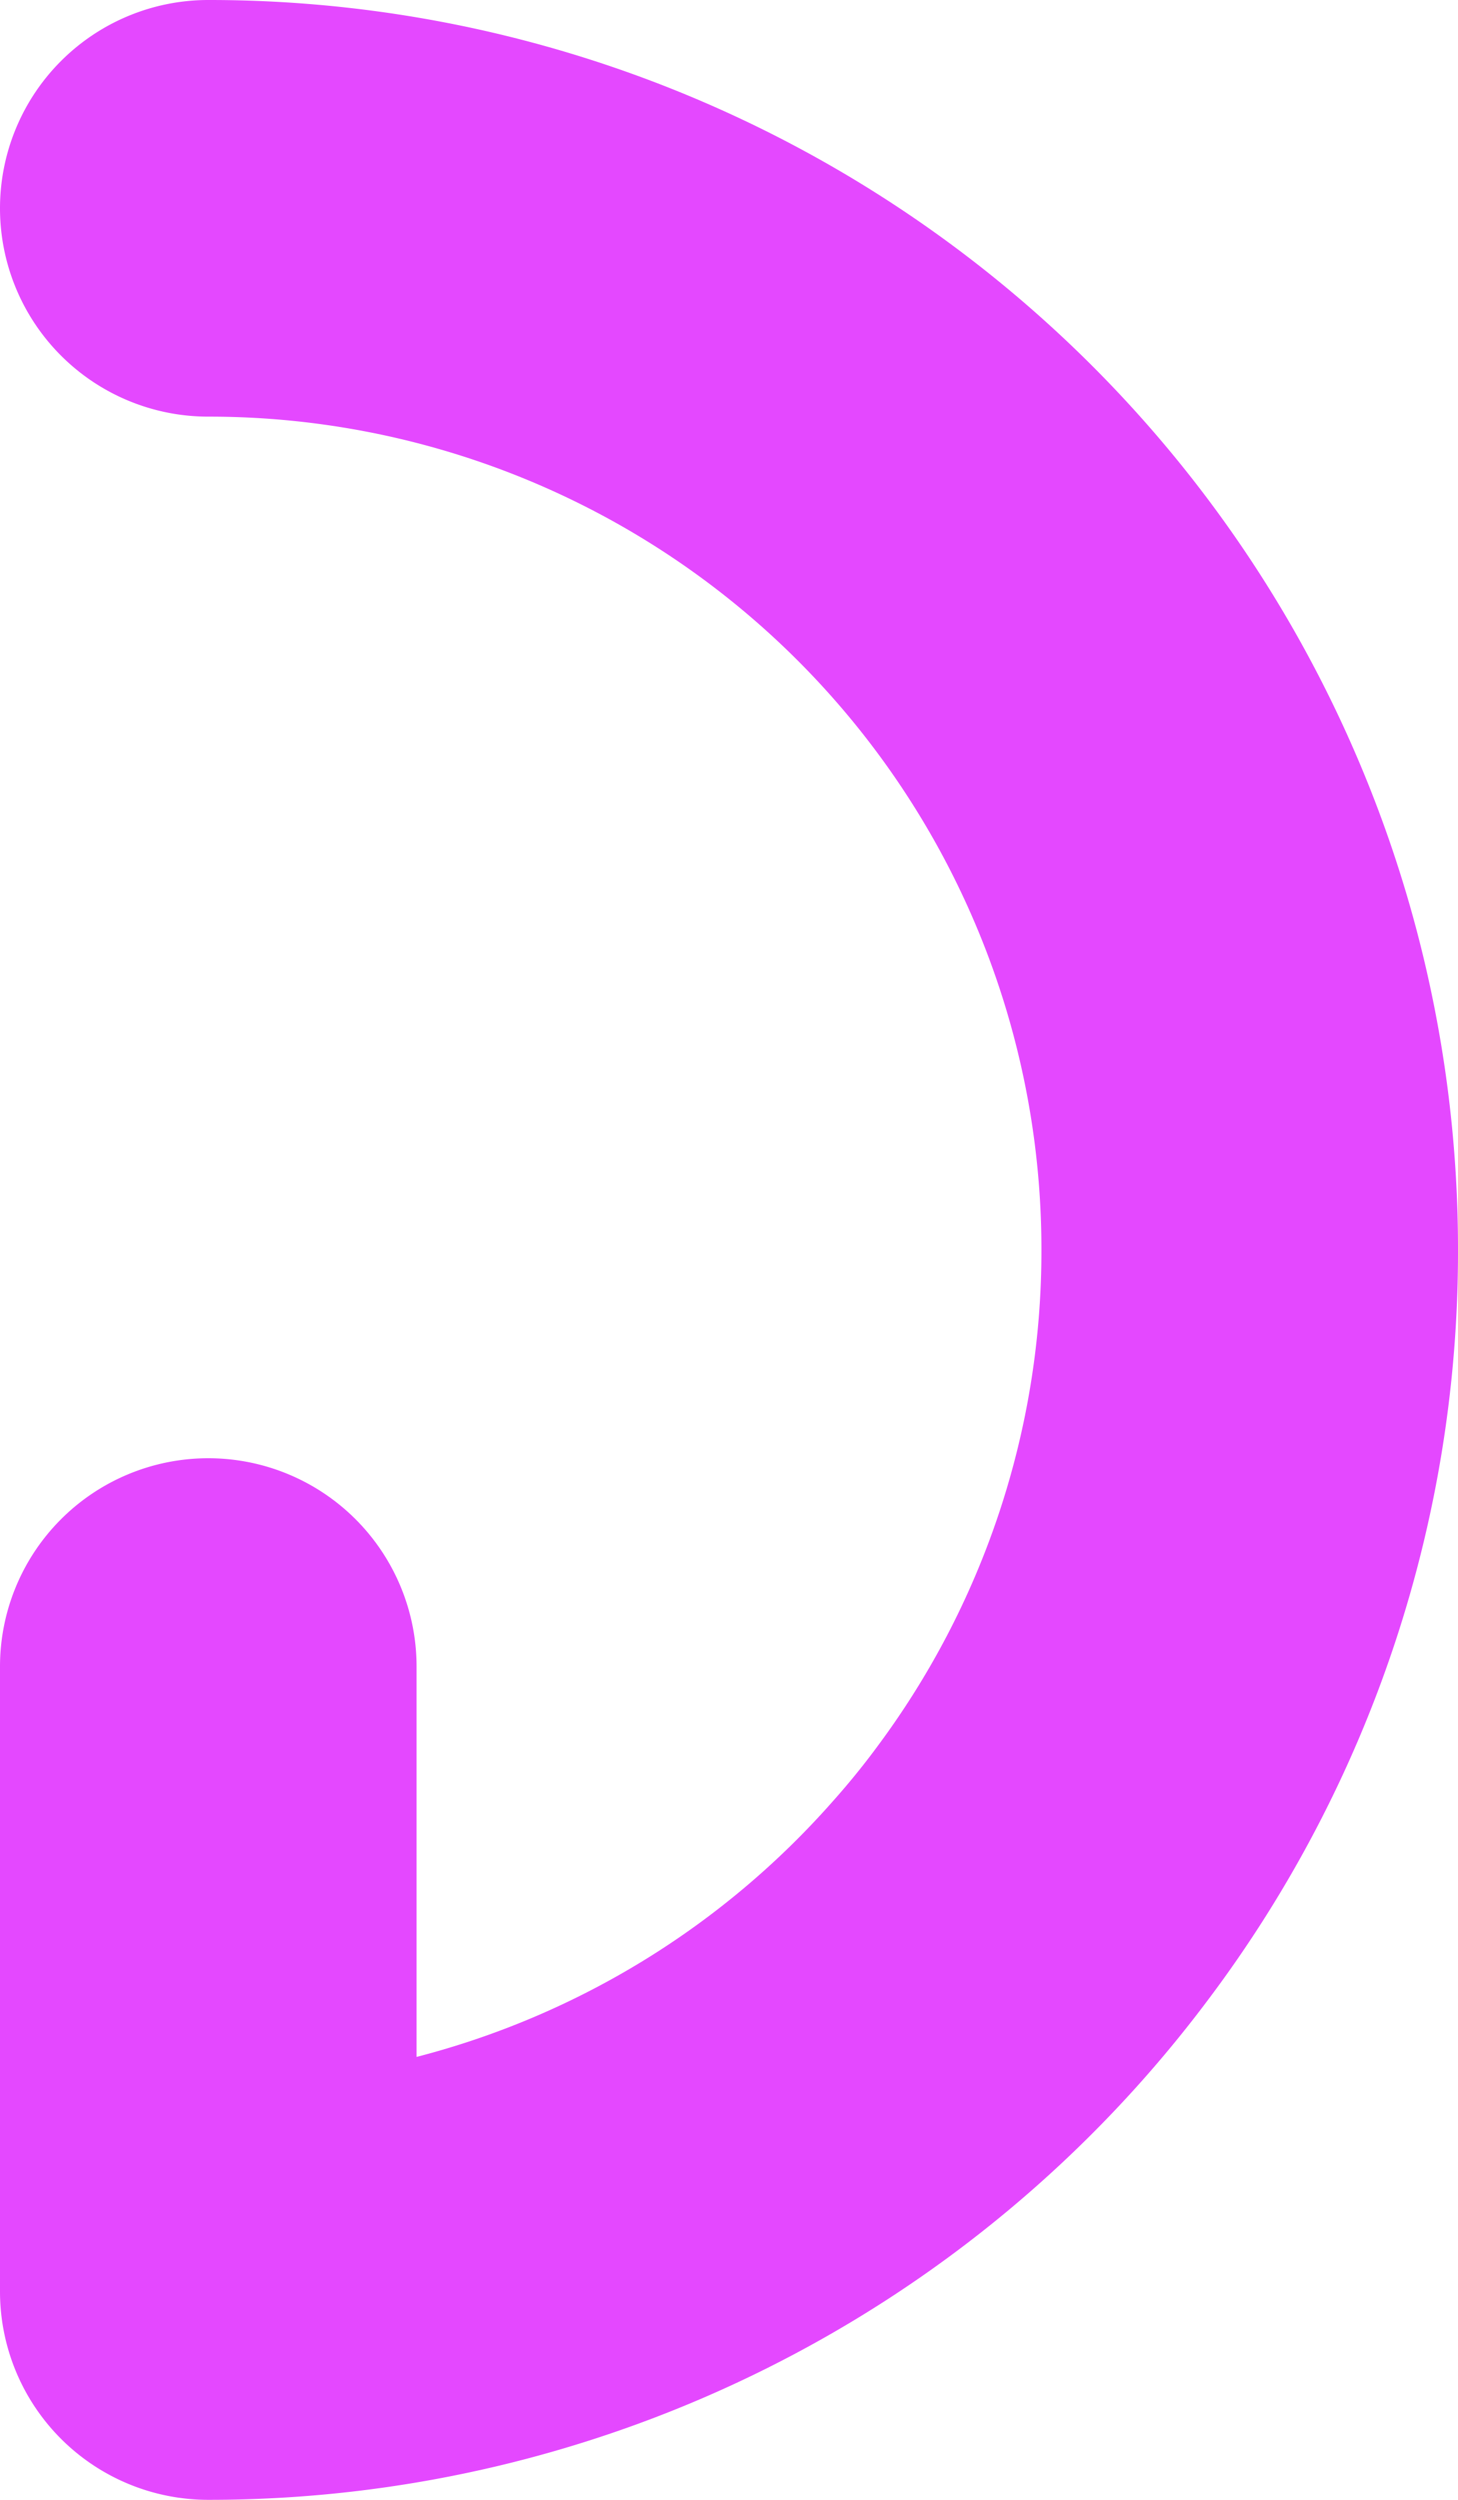 <svg xmlns="http://www.w3.org/2000/svg" viewBox="0 0 126 216"><defs><style>.cls-1{fill:#e448ff;}</style></defs><title>Recurso 24</title><g id="Capa_2" data-name="Capa 2"><g id="icon"><path class="cls-1" d="M126,108a107.5,107.5,0,0,1-21.58,64.77A107.84,107.84,0,0,1,18,216,18,18,0,0,1,0,198V144a18,18,0,0,1,36,0v33.73a71.9,71.9,0,0,0,36-22.12q1.89-2.12,3.58-4.38l.11-.15A71.67,71.67,0,0,0,90,108,71.93,71.93,0,0,0,18,36,18,18,0,0,1,18,0,107.93,107.93,0,0,1,126,108Z"/></g></g></svg>